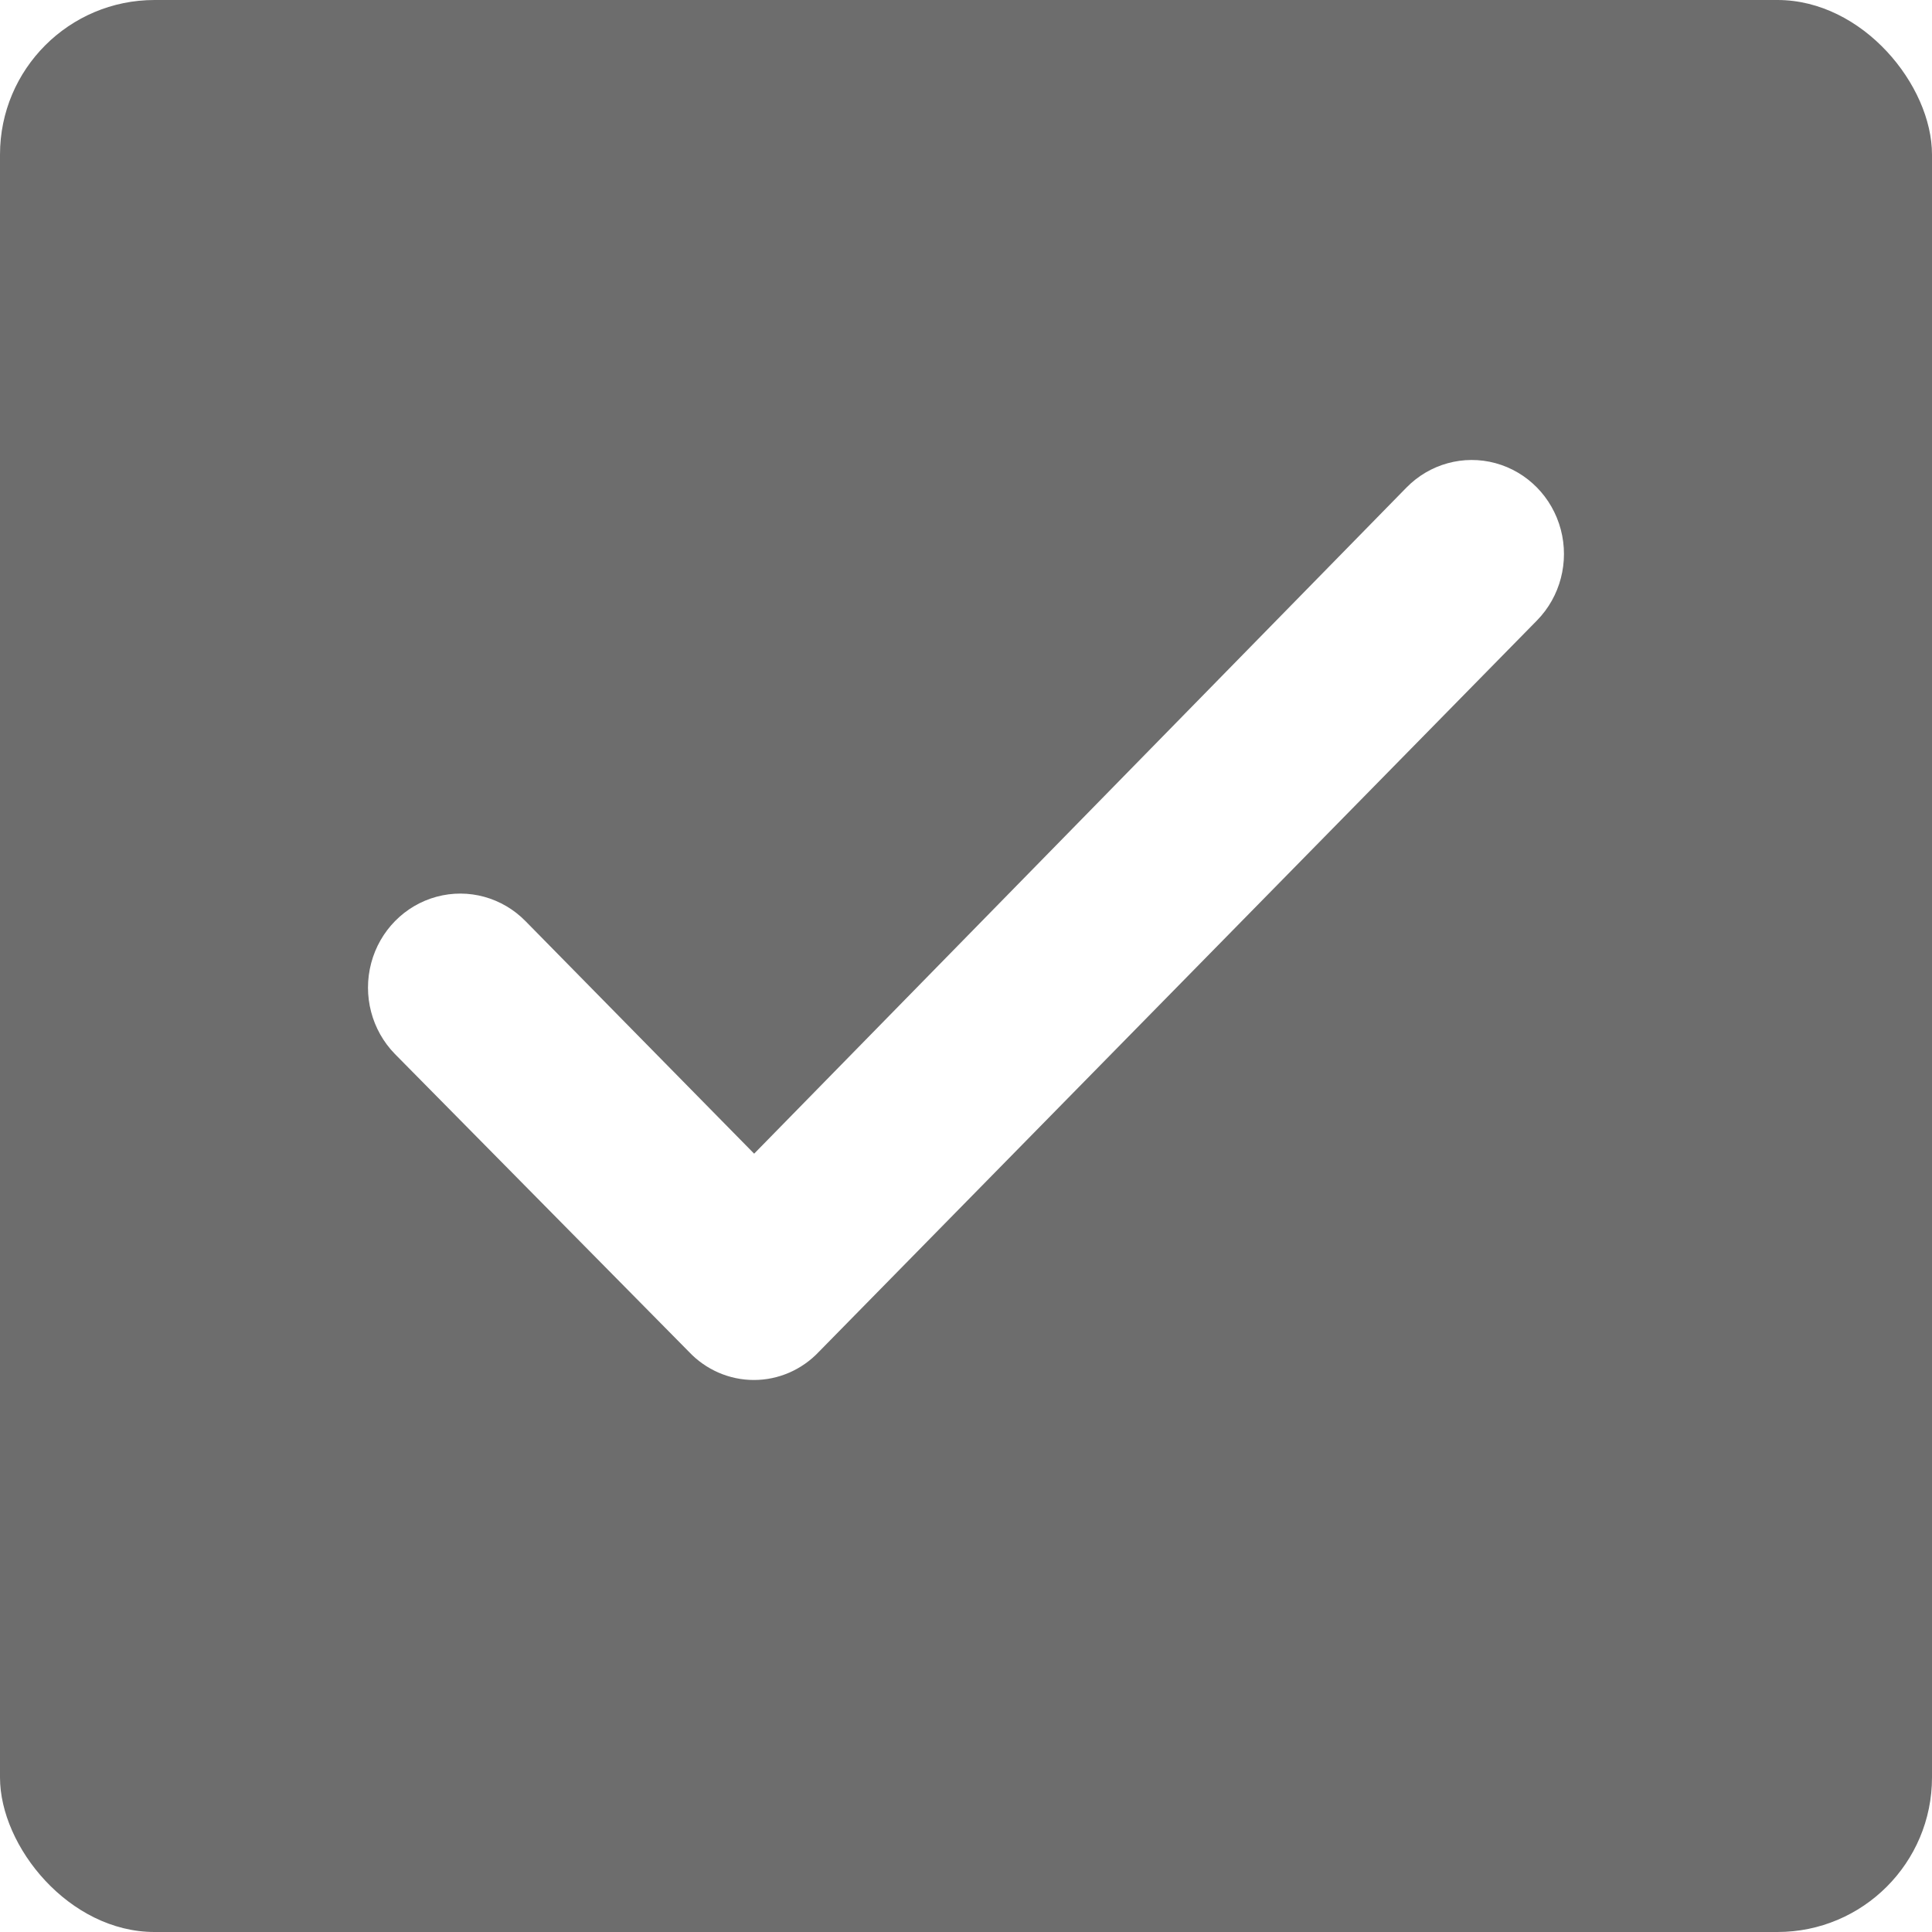 <svg width="50" height="50" viewBox="0 0 50 50" fill="none" xmlns="http://www.w3.org/2000/svg">
<rect x="0" y="0" width="50" height="50" fill="#333333" stroke="none"/>
<g clip-path="url(#clip0_117_185)">
<rect width="50" height="50" fill="white"/>
<rect width="50" height="50" rx="4" fill="#6D6D6D"/>
<path d="M39.779 16.055L21.197 34.98C20.756 35.449 20.148 35.714 19.511 35.714C18.875 35.714 18.265 35.449 17.825 34.98L10.22 27.277C9.618 26.661 9.384 25.765 9.606 24.925C9.828 24.086 10.473 23.431 11.297 23.208C12.122 22.984 13.001 23.226 13.603 23.842L19.517 29.857L36.397 12.62C36.999 12.004 37.878 11.763 38.702 11.986C39.526 12.21 40.171 12.864 40.393 13.704C40.615 14.543 40.381 15.44 39.779 16.055L39.779 16.055Z" fill="white"/>
</g>
<defs>
<clipPath id="clip0_117_185">
<rect width="50" height="50" fill="white"/>
</clipPath>
</defs>
</svg>
